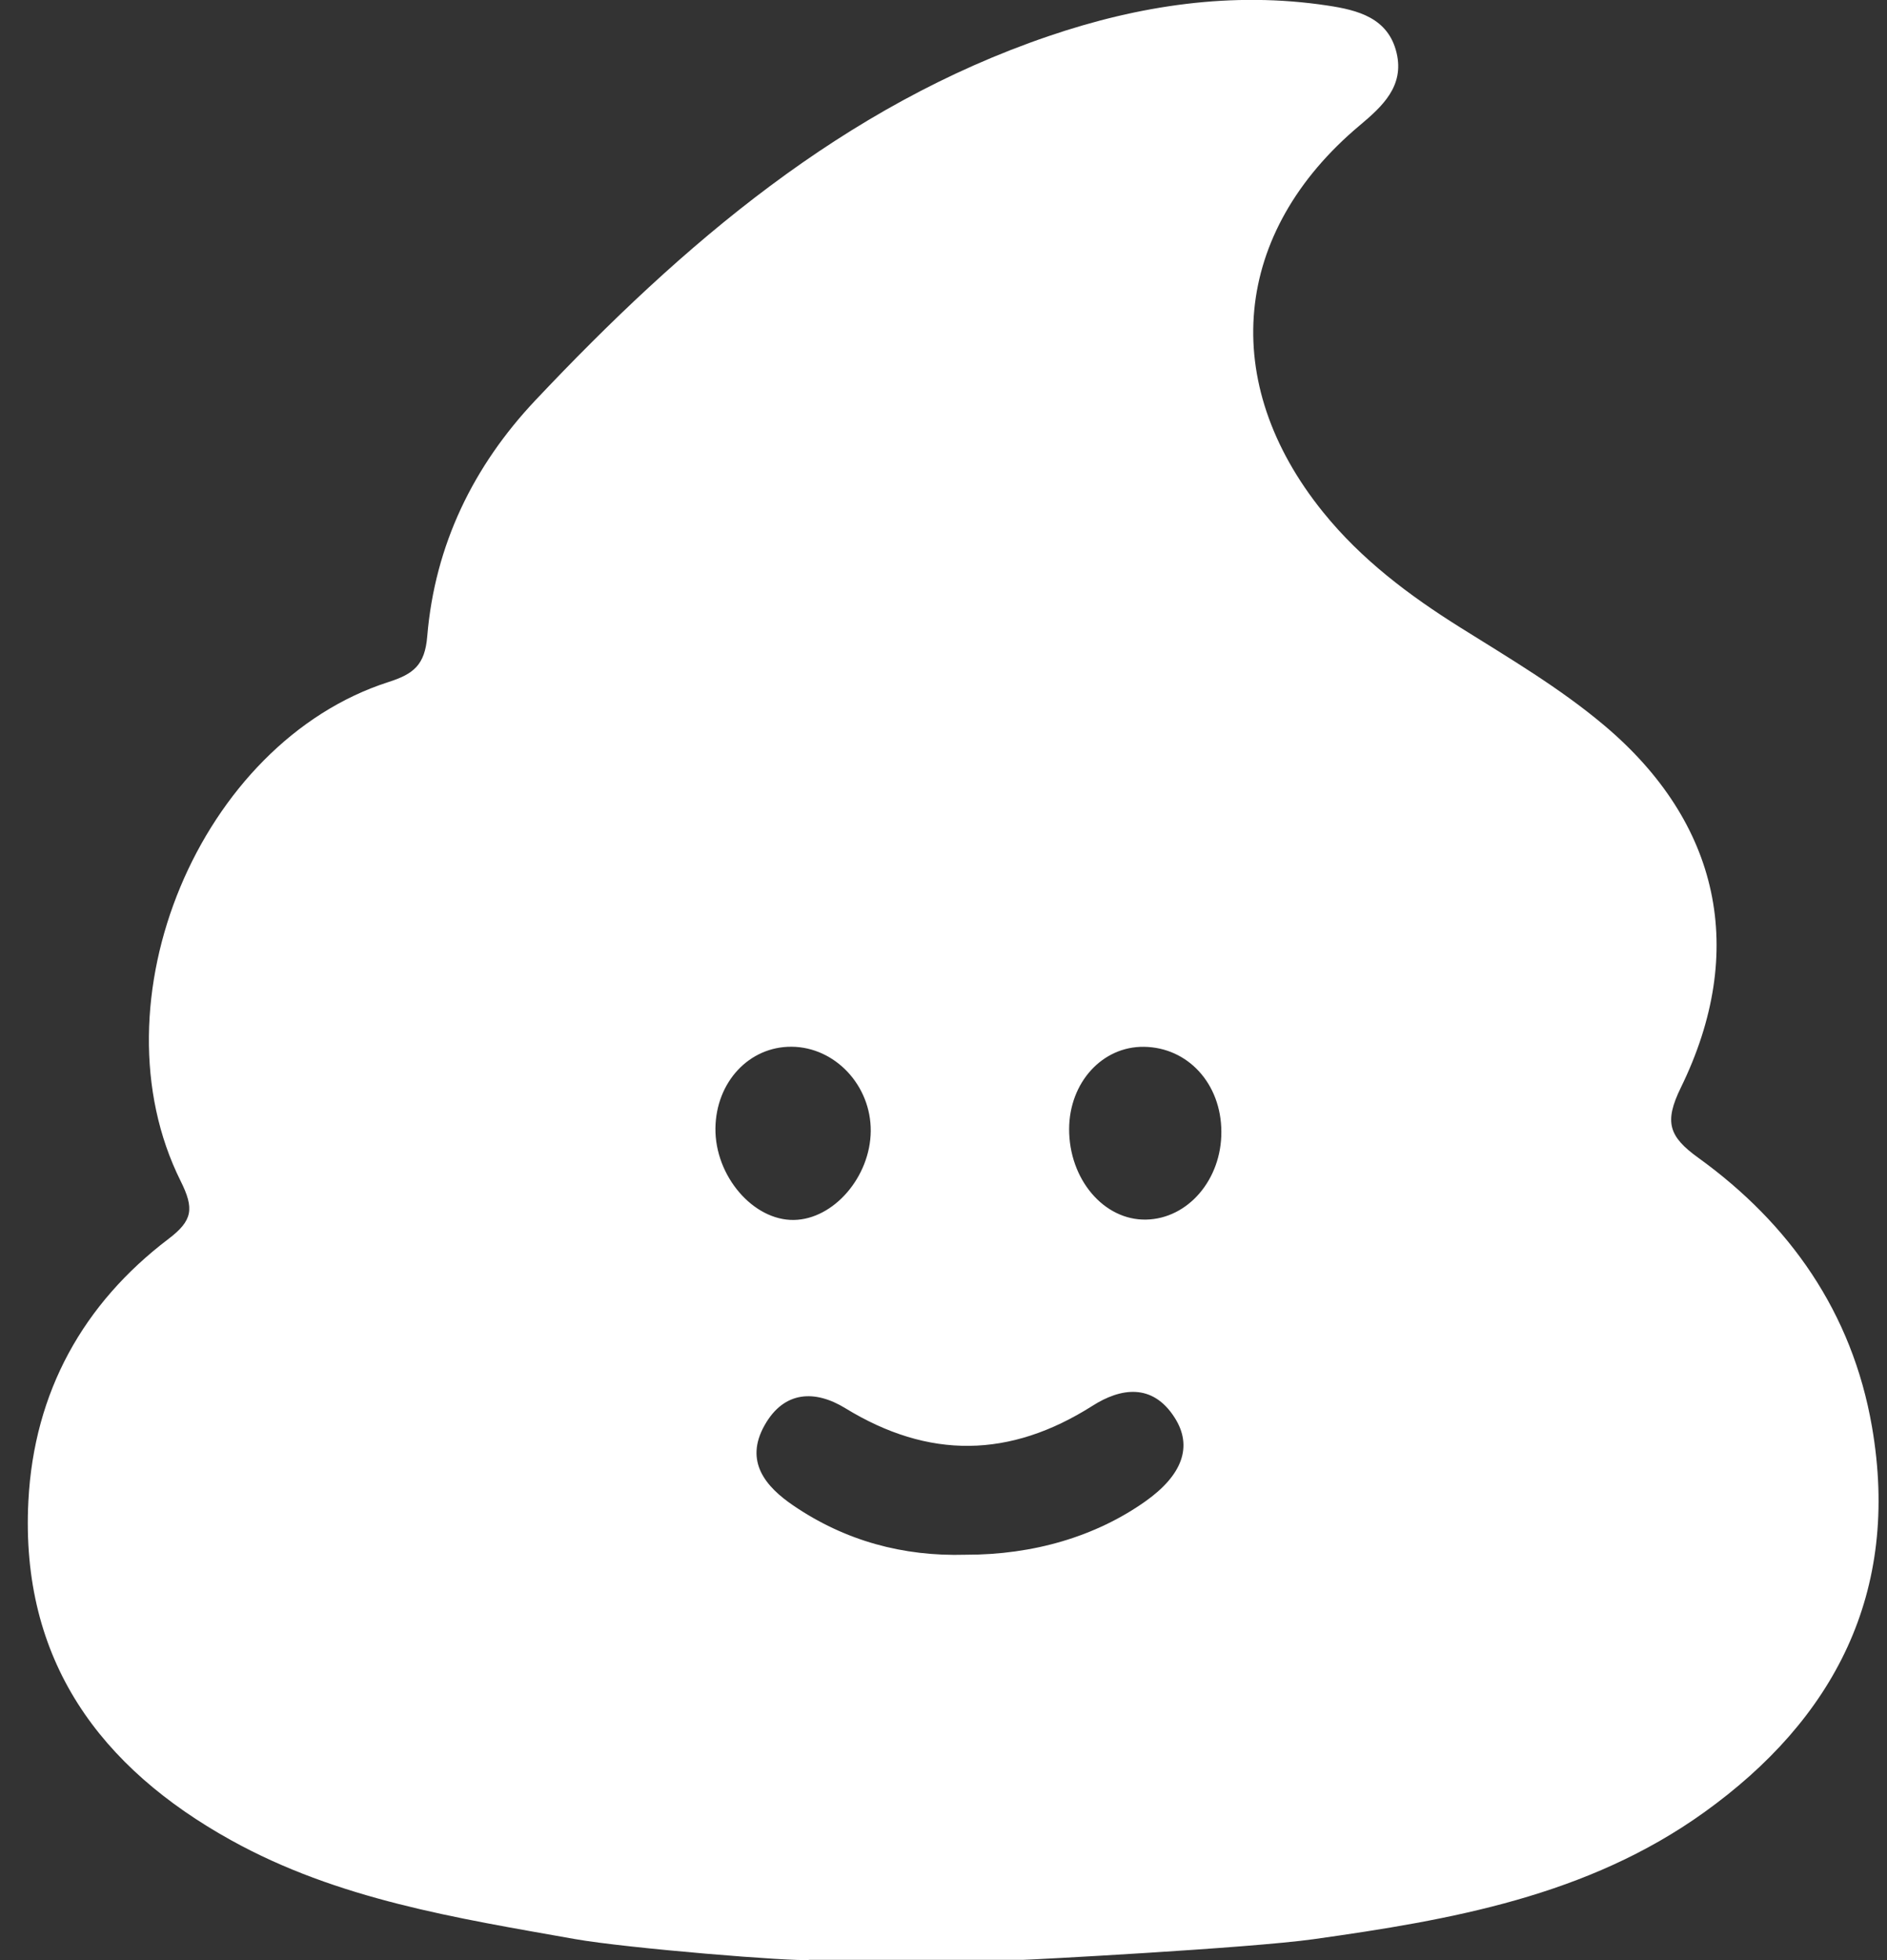<svg width="52" height="54" viewBox="0 0 52 54" fill="none" xmlns="http://www.w3.org/2000/svg">
<rect x="0" y="0" width="52" height="54" fill="#333333" stroke="none"/>
<path d="M51.585 39.301C51.039 36.153 49.31 33.708 46.802 31.898C45.982 31.308 45.858 30.909 46.317 29.967C48.168 26.189 47.386 22.666 44.217 19.992C42.98 18.949 41.595 18.136 40.236 17.284C38.834 16.405 37.519 15.42 36.46 14.109C33.571 10.532 33.955 6.403 37.468 3.456C38.098 2.928 38.7 2.372 38.487 1.462C38.258 0.489 37.414 0.278 36.584 0.153C33.955 -0.244 31.384 0.148 28.898 0.995C23.247 2.919 18.816 6.721 14.747 11.035C13.05 12.836 11.984 15.004 11.773 17.533C11.708 18.322 11.394 18.569 10.707 18.789C5.502 20.459 2.519 27.603 4.977 32.535C5.357 33.297 5.312 33.624 4.642 34.132C2.296 35.913 0.937 38.343 0.782 41.353C0.555 45.758 2.776 48.703 6.362 50.694C9.313 52.333 12.584 52.841 15.837 53.419C17.264 53.673 21.9 54.051 22.314 53.993C22.692 53.993 23.067 53.993 23.444 53.993C23.765 53.993 24.086 53.993 24.407 53.993C25.185 53.993 25.963 53.993 26.741 53.993C26.99 53.993 27.236 53.993 27.482 53.993C27.716 53.993 27.948 53.993 28.183 53.993C28.349 53.993 34.414 53.673 36.195 53.424C39.985 52.892 43.748 52.236 46.964 49.927C50.531 47.369 52.38 43.885 51.585 39.301ZM19.715 31.085C19.73 29.81 20.644 28.83 21.811 28.837C23.011 28.844 24.006 29.904 23.995 31.163C23.983 32.423 22.973 33.592 21.876 33.609C20.754 33.626 19.701 32.397 19.715 31.085ZM31.564 41.361C30.201 42.326 28.48 42.837 26.608 42.832C24.888 42.883 23.289 42.45 21.858 41.474C21.105 40.961 20.505 40.267 21.07 39.265C21.609 38.306 22.469 38.289 23.294 38.795C25.593 40.204 27.829 40.175 30.109 38.727C30.873 38.241 31.757 38.091 32.371 39.057C32.877 39.85 32.579 40.642 31.564 41.361ZM31.585 33.599C30.419 33.624 29.455 32.486 29.462 31.097C29.469 29.822 30.376 28.825 31.522 28.839C32.736 28.854 33.653 29.856 33.657 31.177C33.664 32.494 32.739 33.575 31.585 33.599Z" fill="white"/>
</svg>
